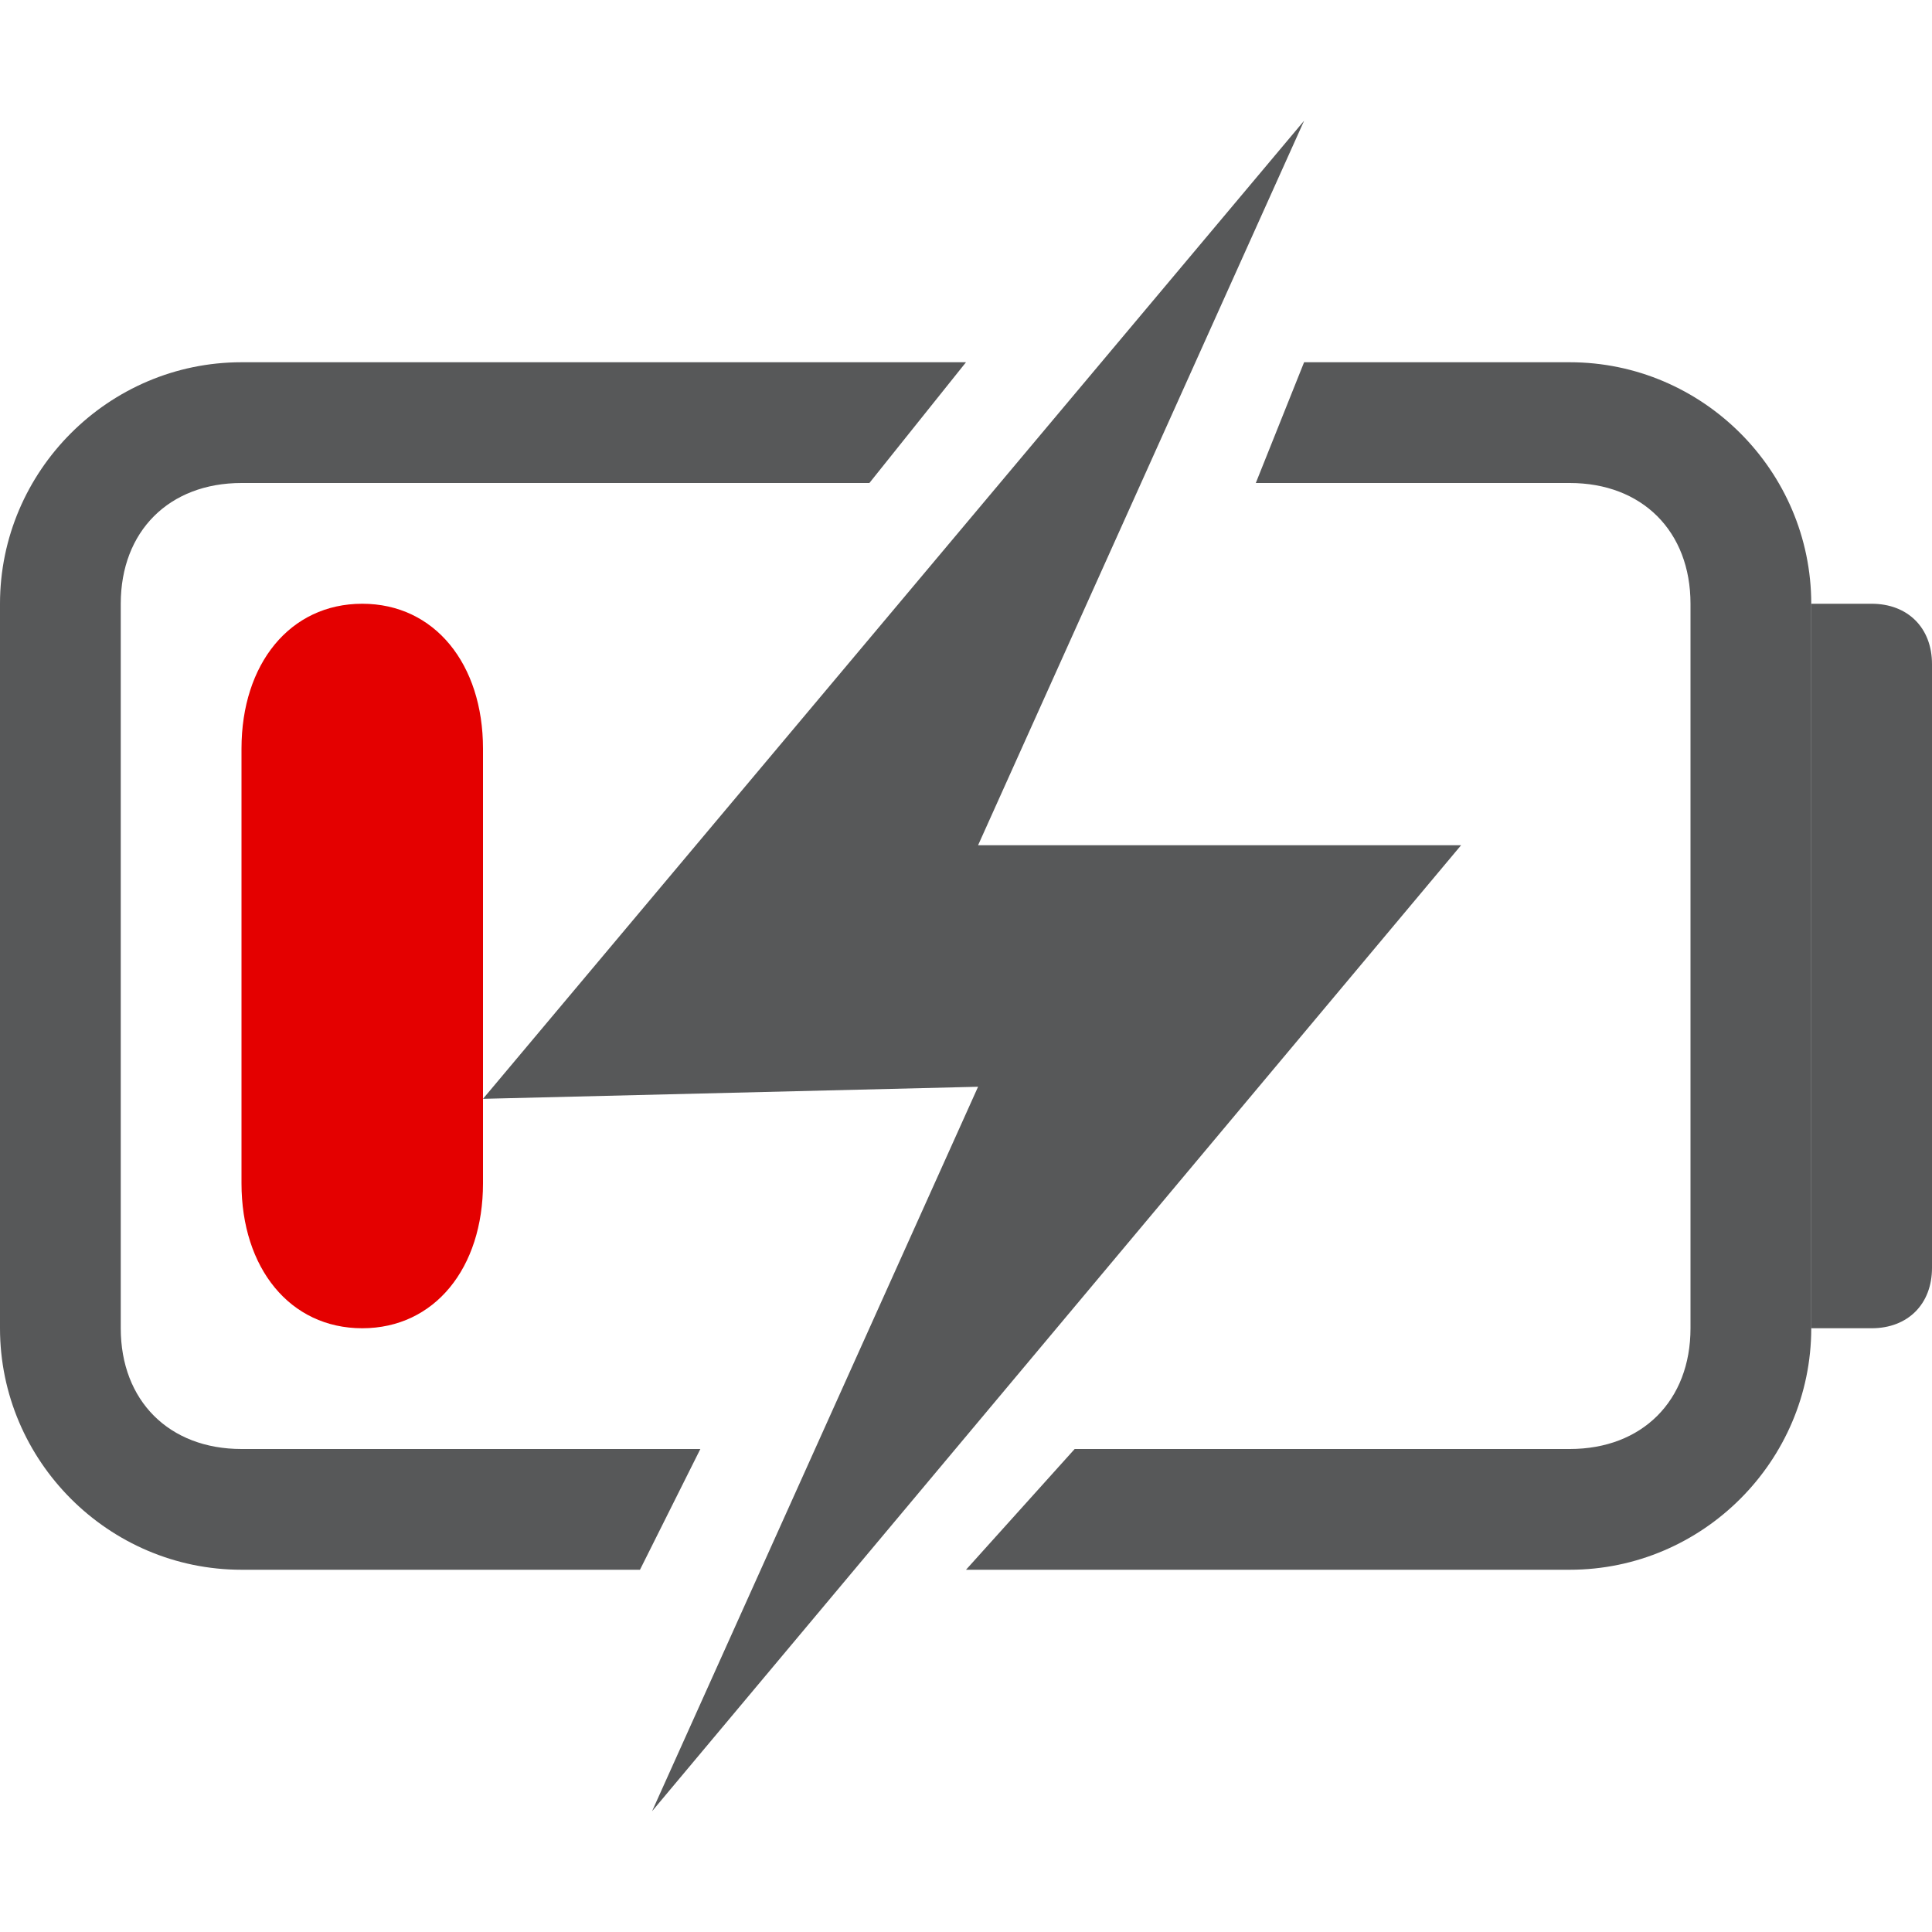 <?xml version="1.0" encoding="utf-8"?>
<!-- Generator: Adobe Illustrator 25.0.0, SVG Export Plug-In . SVG Version: 6.00 Build 0)  -->
<svg version="1.1" id="图层_1" xmlns="http://www.w3.org/2000/svg" xmlns:xlink="http://www.w3.org/1999/xlink" x="0px" y="0px"
	 viewBox="0 0 16 16" style="enable-background:new 0 0 16 16;" xml:space="preserve">
<style type="text/css">
	.st0{display:none;}
	.st1{display:inline;}
	.st2{fill:#808080;}
	.st3{opacity:0.75;fill:#1F2022;enable-background:new    ;}
	.st4{opacity:0.75;}
	.st5{fill:#1F2022;}
	.st6{fill:#E40000;}
</style>
<g id="图层_1_1_" class="st0">
	<g id="图层_2_1_" class="st1">
		<path class="st2" d="M13,4c0.6,0,1,0.4,1,1v6c0,0.6-0.4,1-1,1H2c-0.6,0-1-0.4-1-1V5c0-0.6,0.4-1,1-1H13 M13,3H2C0.9,3,0,3.9,0,5v6
			c0,1.1,0.9,2,2,2h11c1.1,0,2-0.9,2-2V5C15,3.9,14.1,3,13,3L13,3z"/>
		<path class="st2" d="M15,5h0.5C15.8,5,16,5.2,16,5.5l0,0v5c0,0.3-0.2,0.5-0.5,0.5l0,0H15l0,0V5L15,5z"/>
		<polygon class="st2" points="11,7 7,7 9.7,1 2.9,9.1 7,9 4.3,15 		"/>
	</g>
</g>
<g id="图层_2_2_">
	<path class="st3" d="M15,5h0.5C15.8,5,16,5.2,16,5.5l0,0v5c0,0.3-0.2,0.5-0.5,0.5l0,0H15l0,0V5L15,5z"/>
	<g class="st4">
		<path class="st5" d="M13,3h-2.2l-0.4,1H13c0.6,0,1,0.4,1,1v6c0,0.6-0.4,1-1,1H8.9L8,13h5c1.1,0,2-0.9,2-2V5C15,3.9,14.1,3,13,3z"
			/>
		<path class="st5" d="M2,12c-0.6,0-1-0.4-1-1V5c0-0.6,0.4-1,1-1h5.2L8,3H2C0.9,3,0,3.9,0,5v6c0,1.1,0.9,2,2,2h3.3l0.5-1H2z"/>
	</g>
	<polygon class="st3" points="12.1,7 8.1,7 10.8,1 4,9.1 8.1,9 5.4,15 	"/>
	<path class="st6" d="M3,5L3,5c0.6,0,1,0.5,1,1.2v3.6C4,10.5,3.6,11,3,11l0,0c-0.6,0-1-0.5-1-1.2V6.2C2,5.5,2.4,5,3,5z"/>
</g>
</svg>
